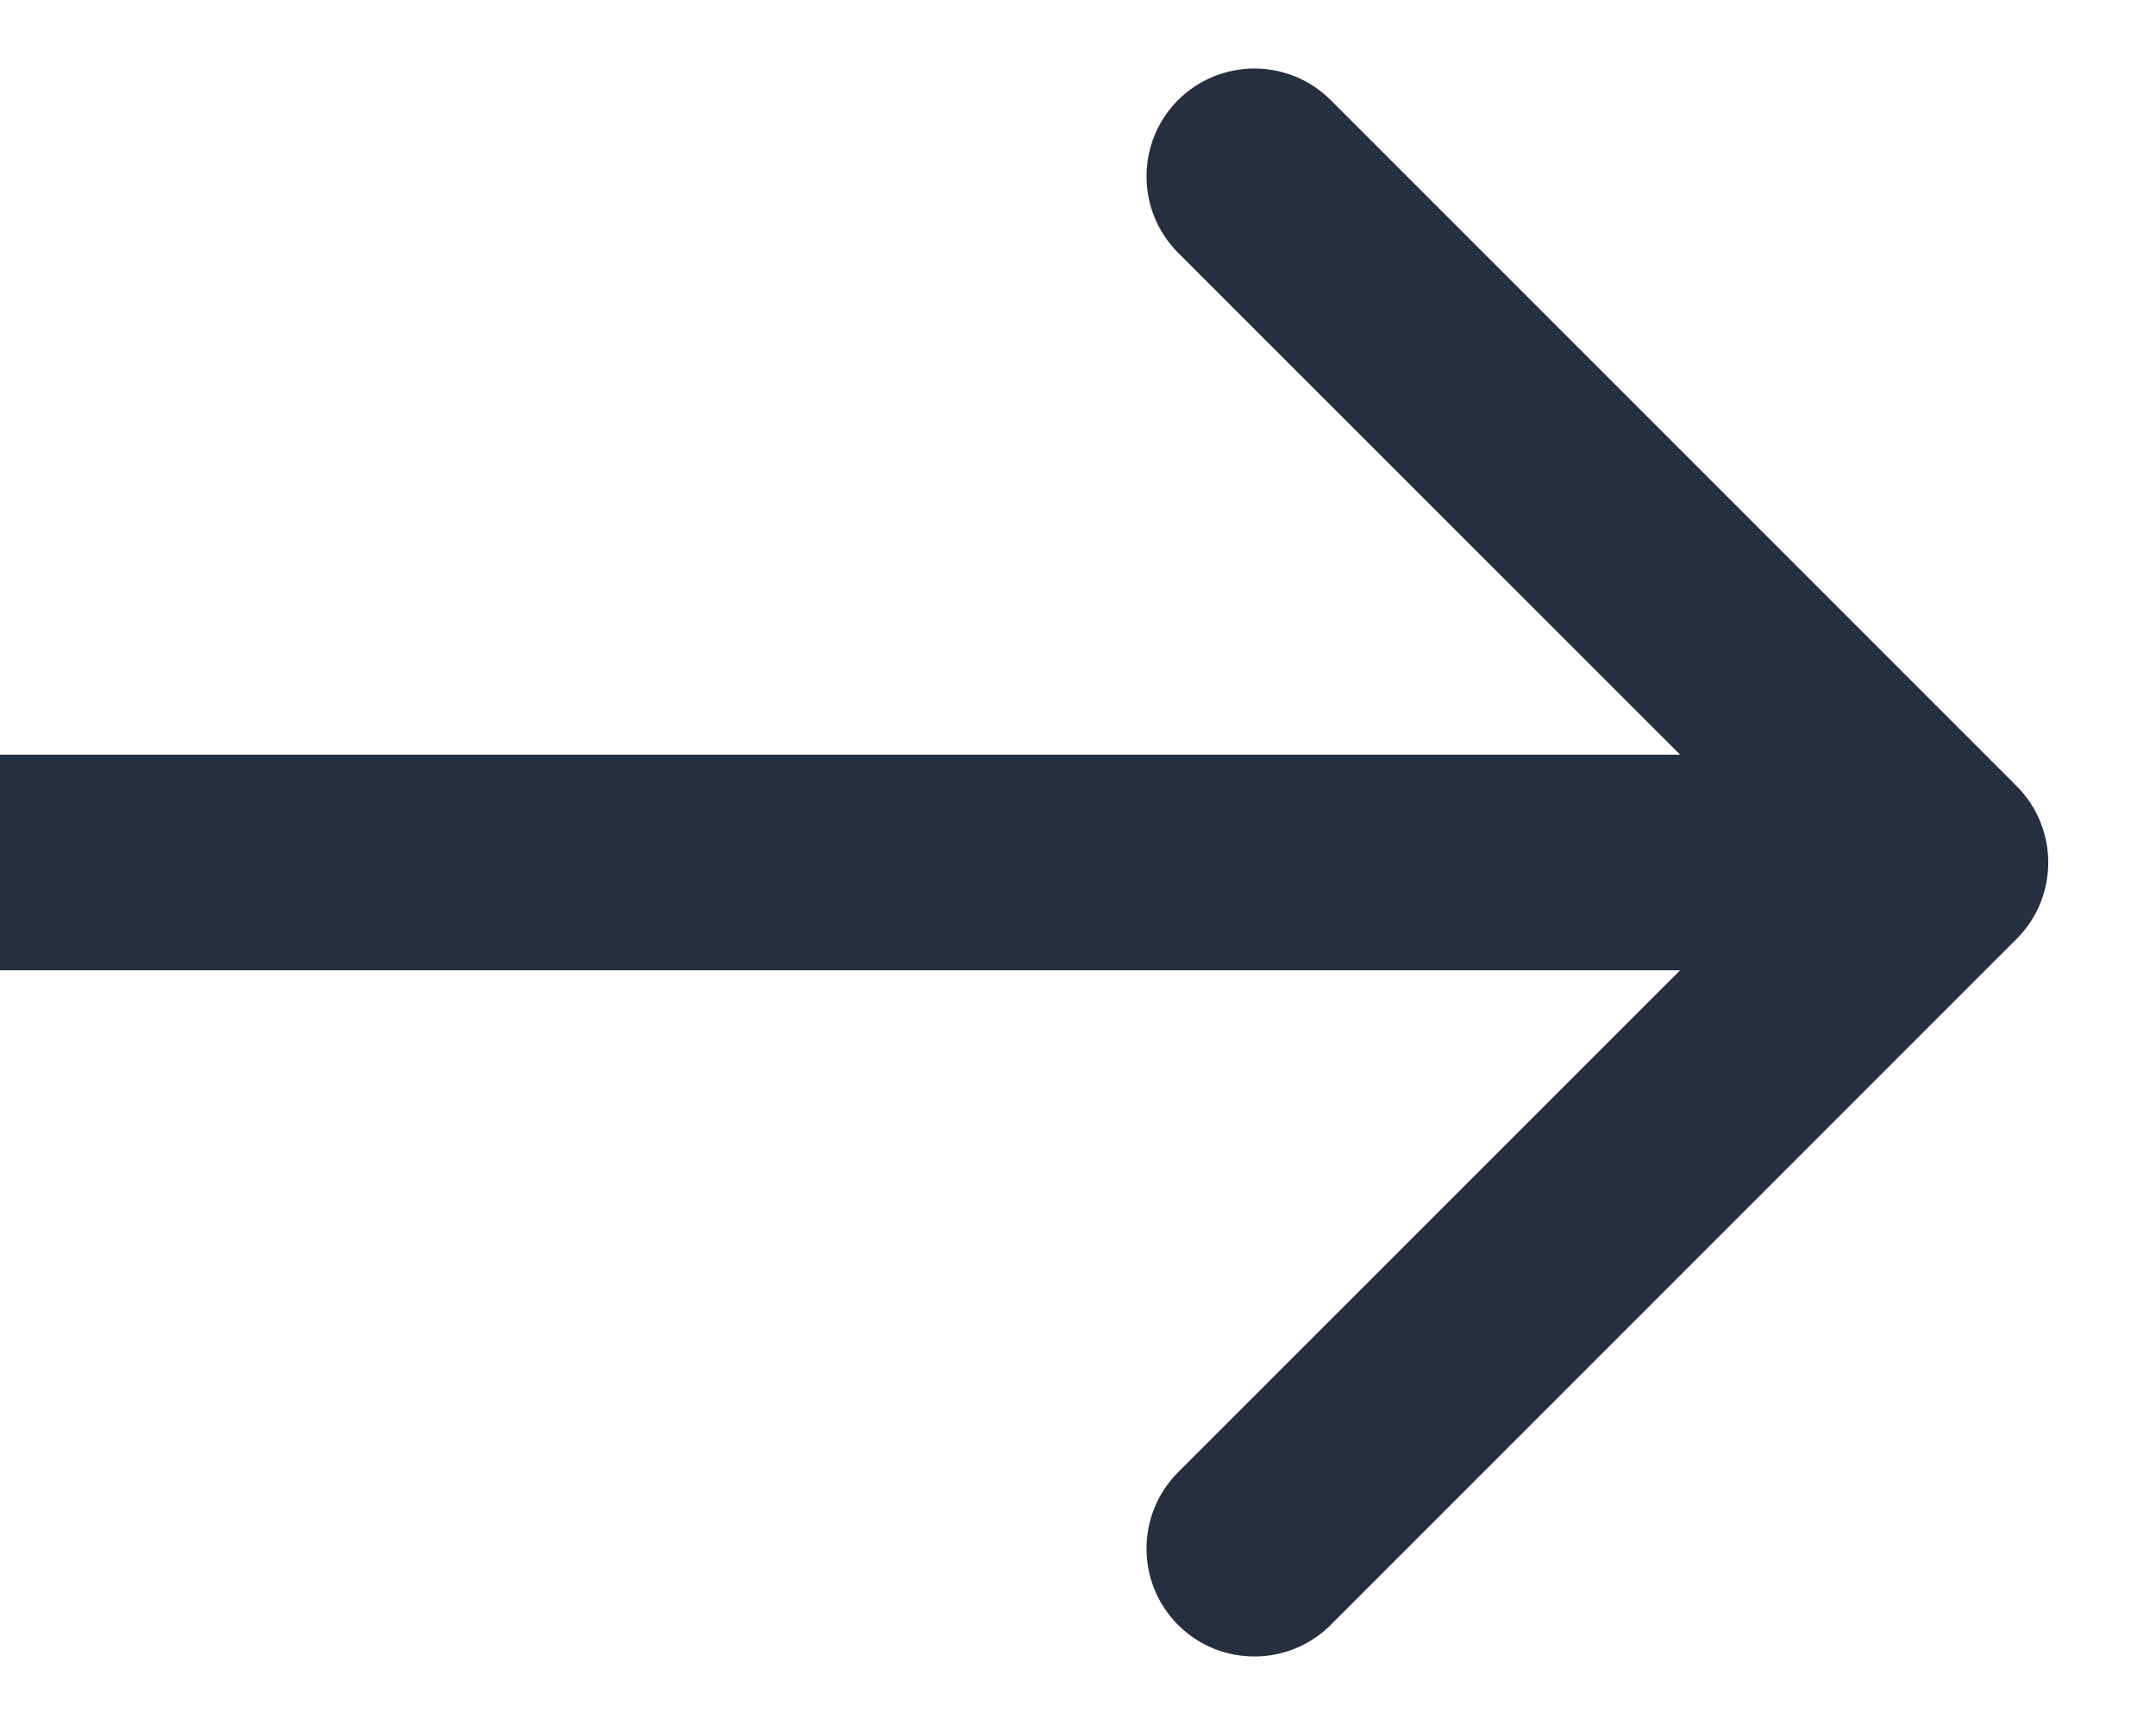 <svg width="10" height="8" viewBox="0 0 10 8" version="1.1" xmlns="http://www.w3.org/2000/svg" xmlns:xlink="http://www.w3.org/1999/xlink">
<title>slider-arrow-next</title>
<desc>Created using Figma</desc>
<g id="Canvas" transform="translate(-1543 -2583)">
<g id="slider-arrow-next">
<use xlink:href="#path0_stroke" transform="matrix(1 -2.44929e-16 2.44929e-16 1 1543 2587)" fill="#262F40"/>
</g>
</g>
<defs>
<path id="path0_stroke" d="M 9.354 0.354C 9.549 0.158 9.549 -0.158 9.354 -0.354L 6.172 -3.536C 5.976 -3.731 5.66 -3.731 5.464 -3.536C 5.269 -3.34 5.269 -3.024 5.464 -2.828L 8.293 0L 5.464 2.828C 5.269 3.024 5.269 3.34 5.464 3.536C 5.66 3.731 5.976 3.731 6.172 3.536L 9.354 0.354ZM 0 0.5L 9 0.5L 9 -0.5L 0 -0.5L 0 0.5Z"/>
</defs>
</svg>
